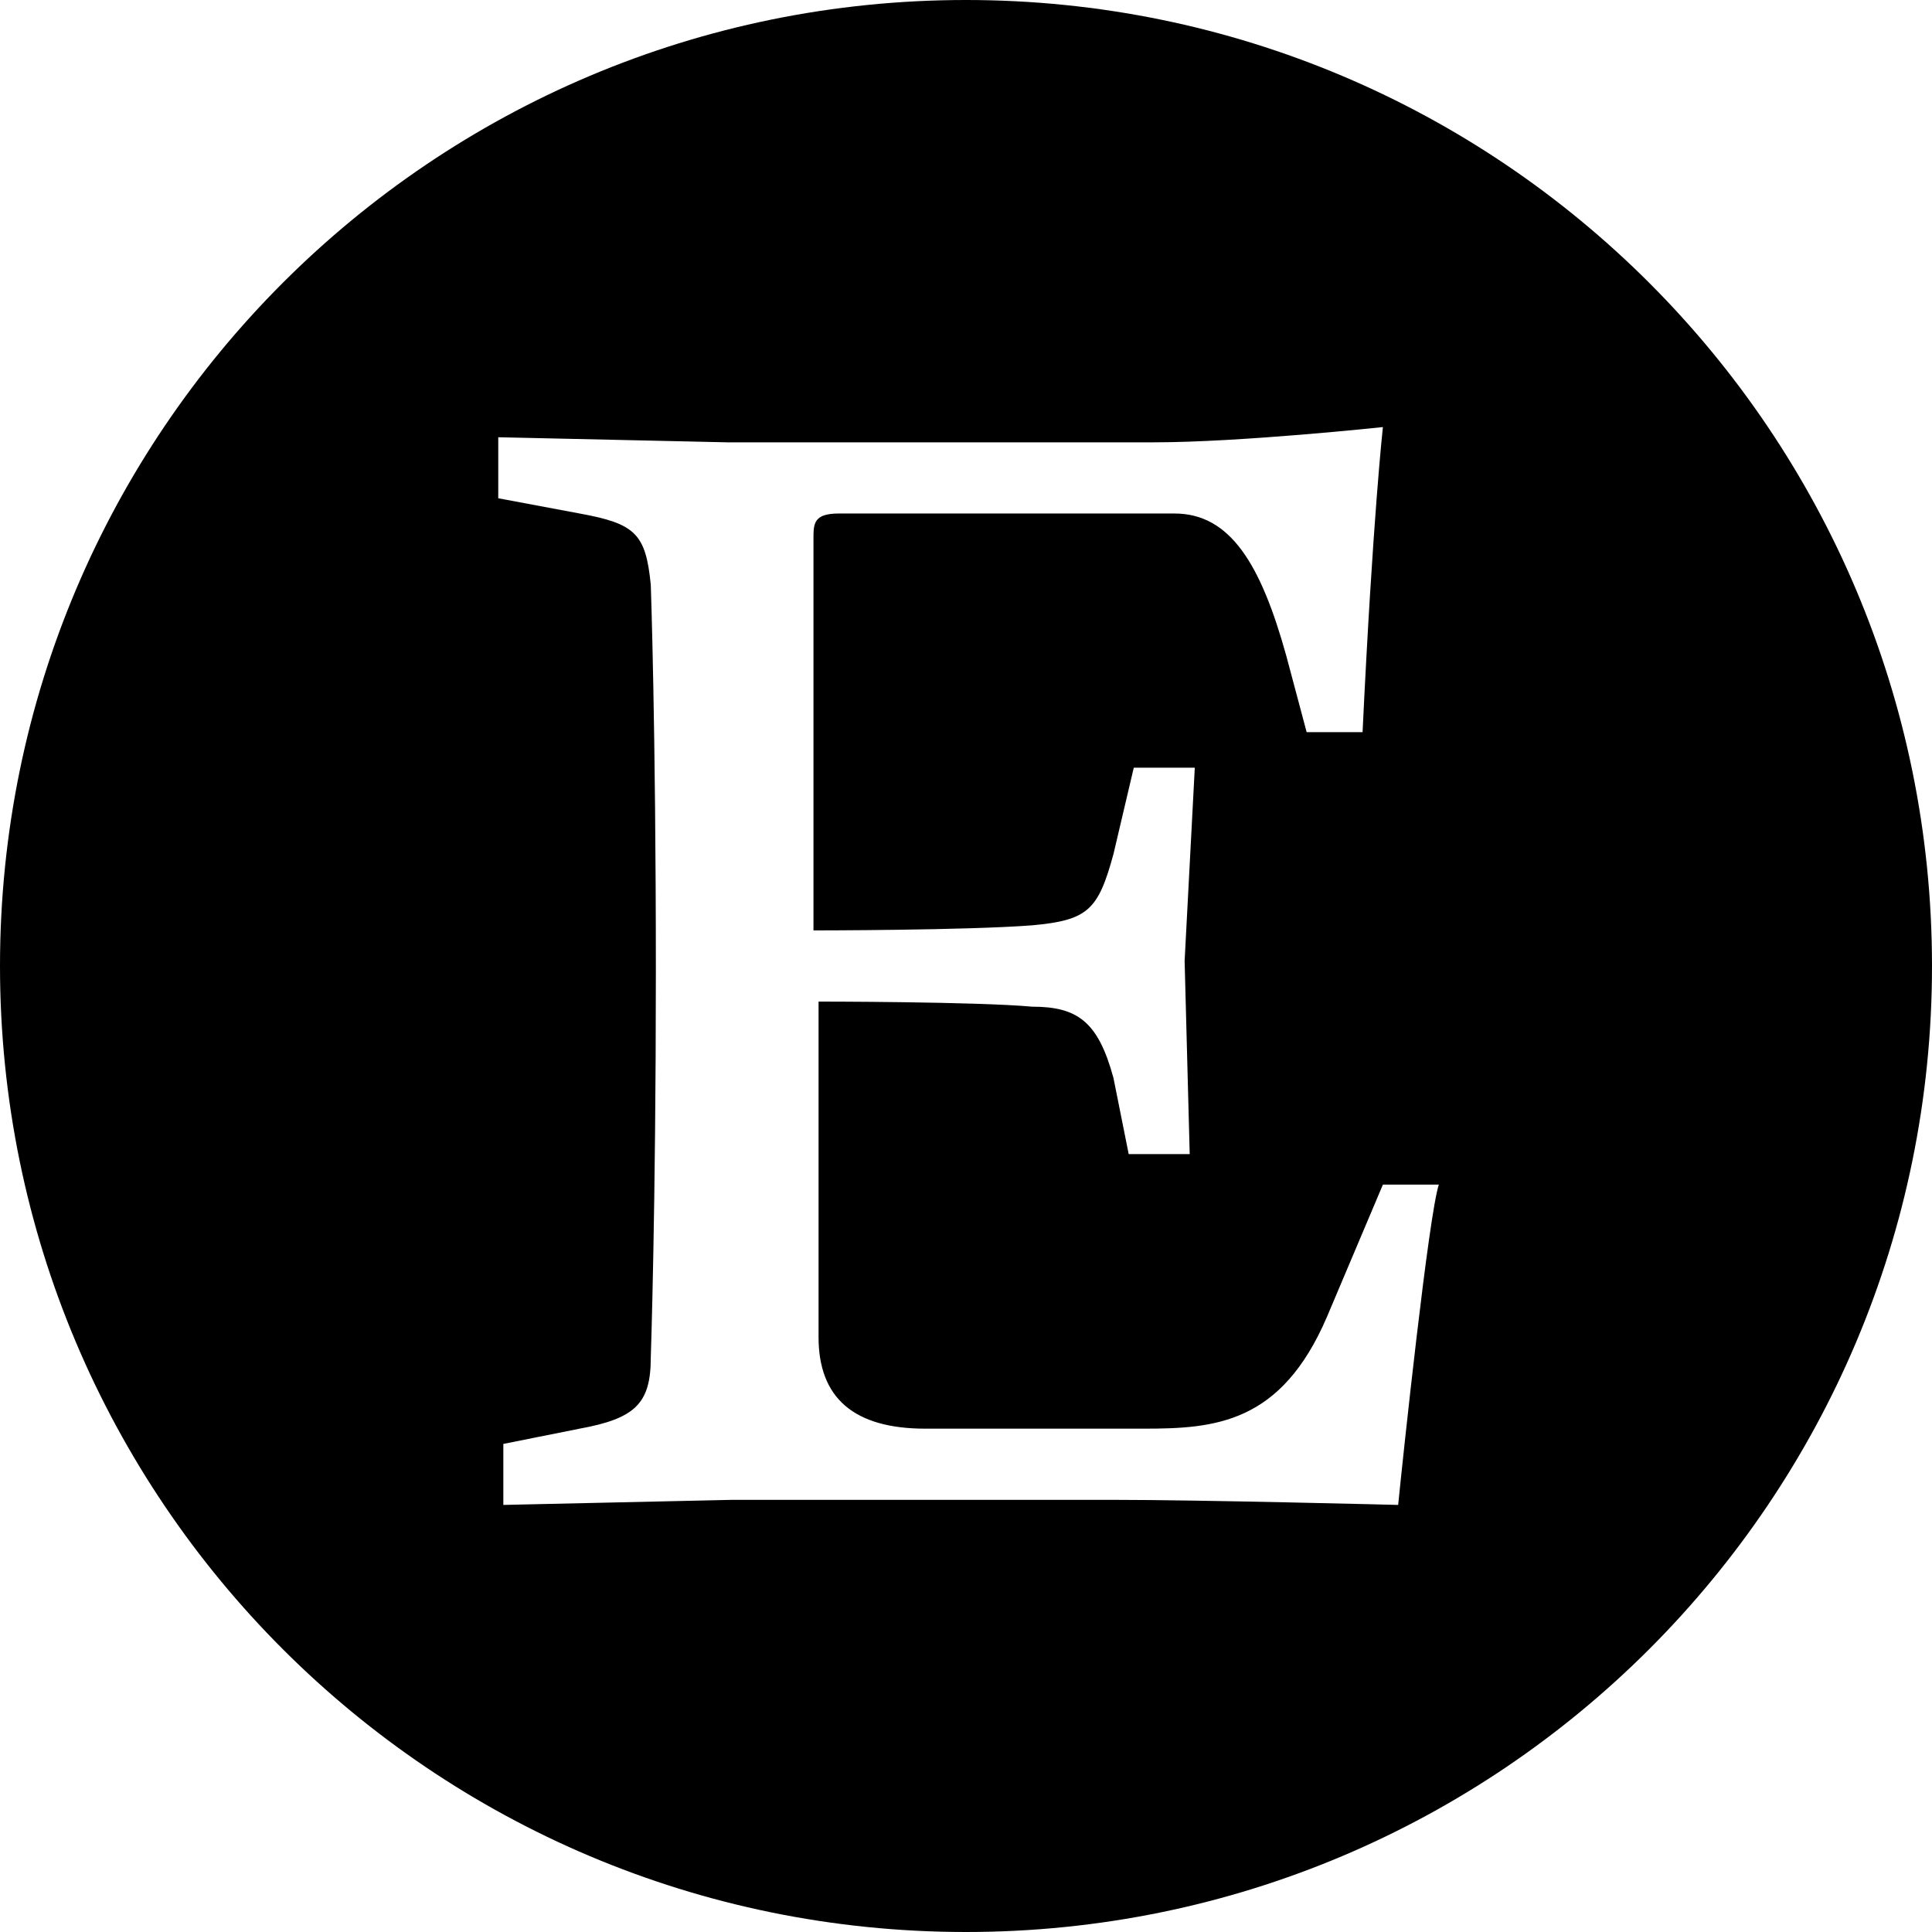 <?xml version="1.0" encoding="utf-8"?>
<!-- Generator: Adobe Illustrator 19.1.1, SVG Export Plug-In . SVG Version: 6.00 Build 0)  -->
<svg version="1.1" id="Layer_1" xmlns="http://www.w3.org/2000/svg" xmlns:xlink="http://www.w3.org/1999/xlink" x="0px" y="0px"
	 width="38px" height="38px" viewBox="0 0 38 38" style="enable-background:new 0 0 38 38;" xml:space="preserve">

<path class="st1" d="M19,0C8.5,0,0,8.5,0,19c0,10.5,8.5,19,19,19c10.5,0,19-8.5,19-19C38,8.5,29.5,0,19,0z M27.5,29.6
	c0,0-3.9-0.1-5.6-0.1h-7.5l-4.5,0.1v-1.2l1.5-0.3c1.1-0.2,1.4-0.5,1.4-1.4c0,0,0.1-2.9,0.1-7.6c0-4.8-0.1-7.6-0.1-7.6
	c-0.1-1-0.3-1.2-1.4-1.4L9.8,9.8V8.6l4.5,0.1h8.4c1.7,0,4.5-0.3,4.5-0.3s-0.2,1.8-0.4,6h-1.1l-0.4-1.5c-0.5-1.8-1.1-2.8-2.2-2.8
	h-6.6c-0.5,0-0.5,0.2-0.5,0.5v7.7c0,0,3,0,4.3-0.1c1.1-0.1,1.3-0.3,1.6-1.4l0.4-1.7h1.2l-0.2,3.8l0.1,3.8h-1.2l-0.3-1.5
	c-0.3-1.1-0.7-1.4-1.6-1.4c-1.1-0.1-4.2-0.1-4.2-0.1v6.6c0,1.2,0.7,1.8,2.1,1.8h4.3c1.4,0,2.7-0.1,3.6-2.2l1.1-2.6h1.1
	C28.1,23.9,27.6,28.6,27.5,29.6z"/>
</svg>

